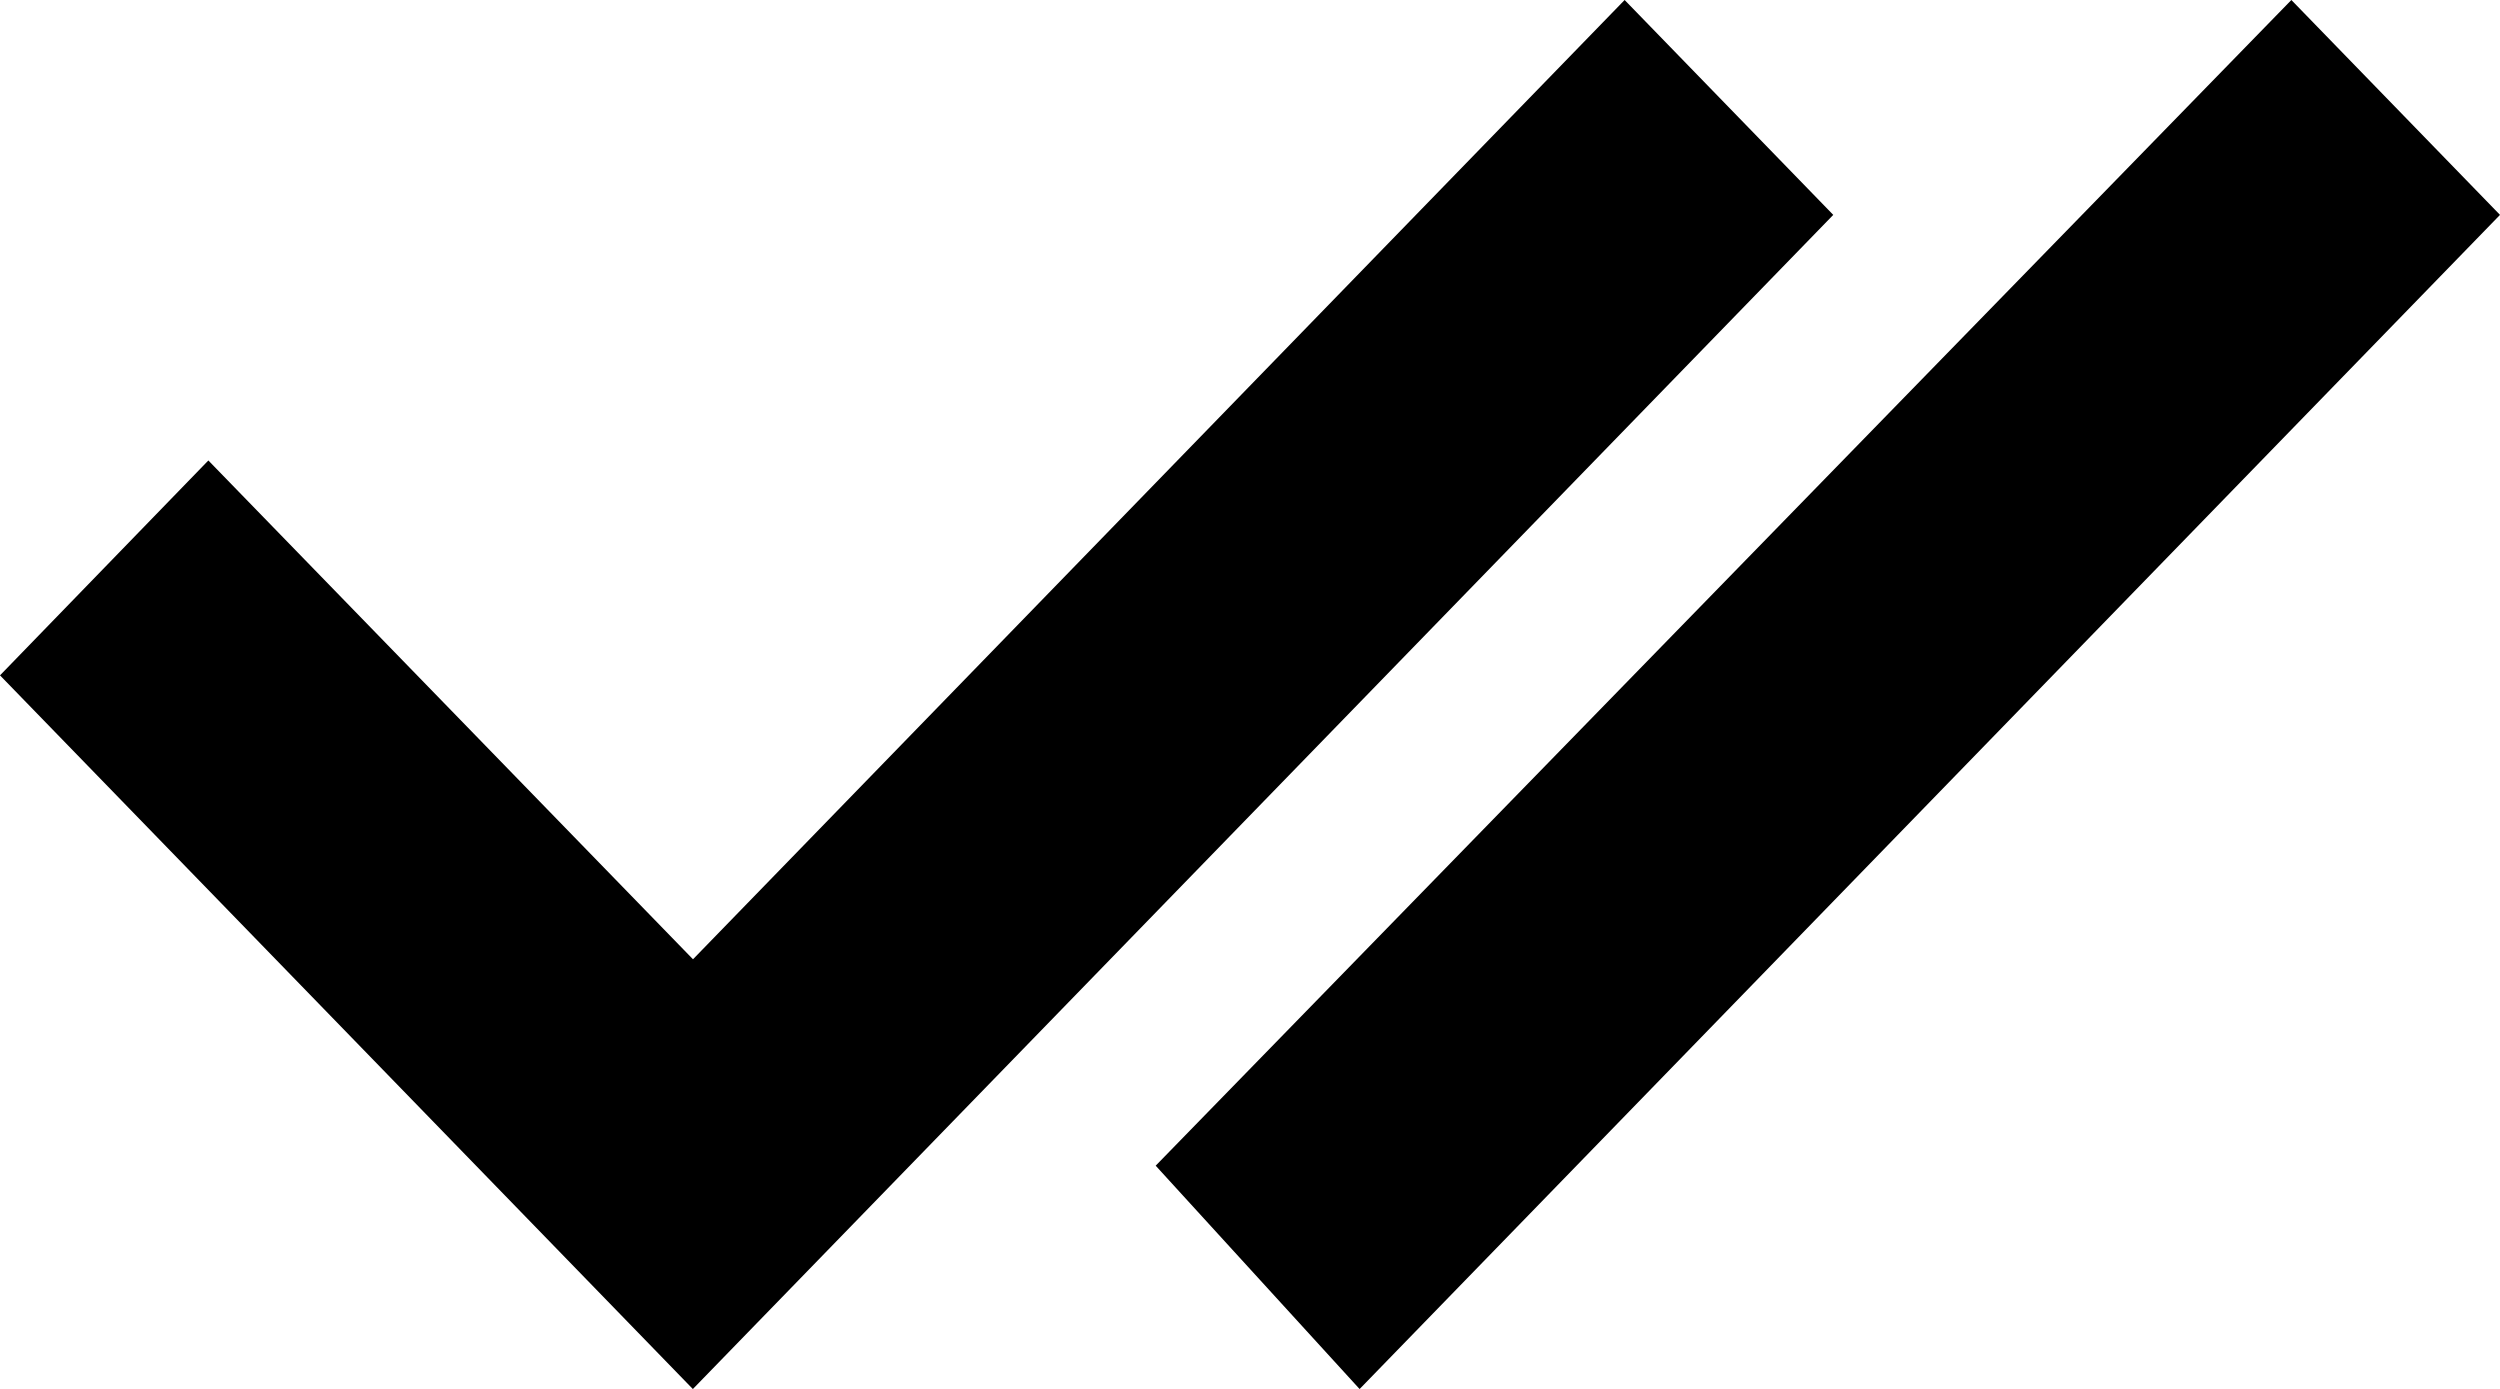 <svg xmlns="http://www.w3.org/2000/svg" width="17.998" height="10">
  <g id="check-double-icon" transform="translate(-528 -268)" fill="currentColor">
    <path id="Path_1" data-name="Path 1" d="M21.575 11.547L20.073 10l-6.707 6.906-3.489-3.591-1.5 1.547L13.365 20z" transform="translate(519.623 258)"/>
    <path id="Path_2" data-name="Path 2" d="M20.988 11.547L19.486 10l-8.176 8.392L12.778 20z" transform="translate(525.01 258)"/>
  </g>
</svg>